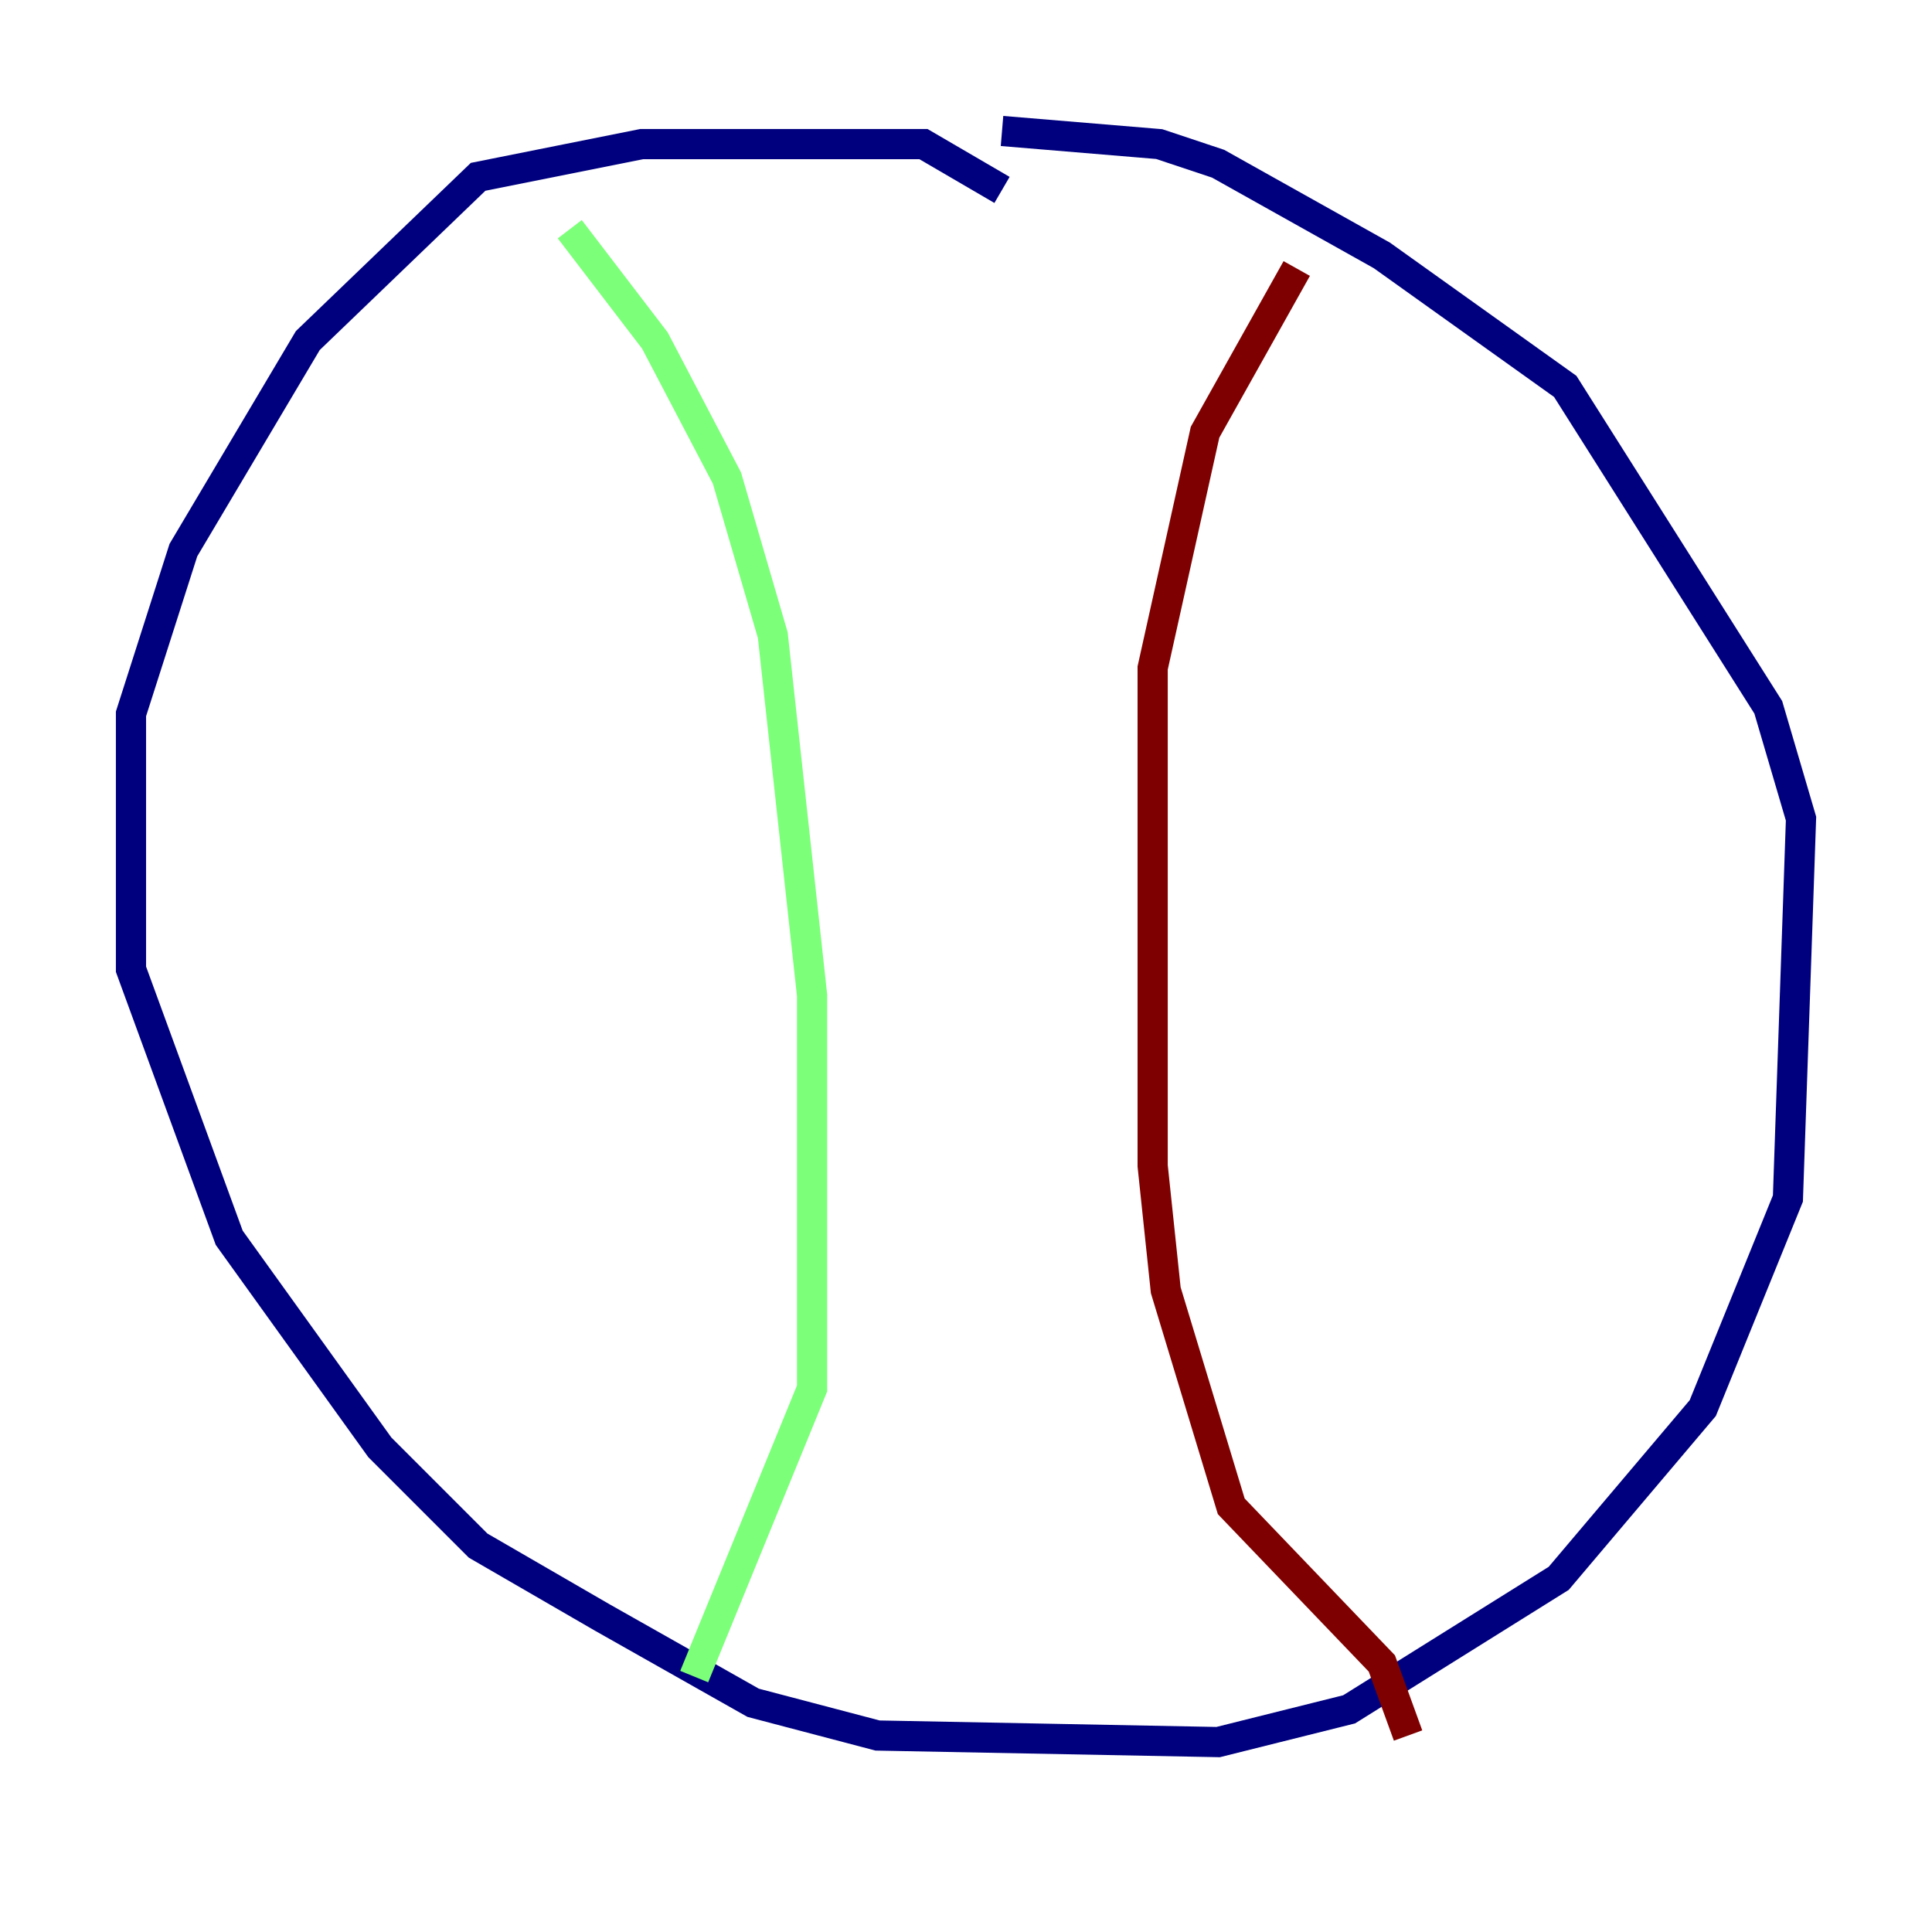 <?xml version="1.0" encoding="utf-8" ?>
<svg baseProfile="tiny" height="128" version="1.2" viewBox="0,0,128,128" width="128" xmlns="http://www.w3.org/2000/svg" xmlns:ev="http://www.w3.org/2001/xml-events" xmlns:xlink="http://www.w3.org/1999/xlink"><defs /><polyline fill="none" points="66.386,12.583 61.18,9.546 42.522,9.546 31.675,11.715 20.393,22.563 12.149,36.447 8.678,47.295 8.678,64.217 15.186,82.007 25.166,95.891 31.675,102.4 39.919,107.173 49.898,112.814 58.142,114.983 80.705,115.417 89.383,113.248 103.268,104.57 112.814,93.288 118.454,79.403 119.322,54.237 117.153,46.861 103.702,25.6 91.552,16.922 80.705,10.848 76.8,9.546 66.386,8.678" stroke="#00007f" stroke-width="2" /><polyline fill="none" points="37.749,15.186 43.39,22.563 48.163,31.675 51.2,42.088 53.803,65.953 53.803,91.986 45.993,111.078" stroke="#7cff79" stroke-width="2" /><polyline fill="none" points="85.912,17.79 79.837,28.637 76.366,44.258 76.366,77.234 77.234,85.478 81.573,99.797 91.552,110.21 93.288,114.983" stroke="#7f0000" stroke-width="2" /></svg>